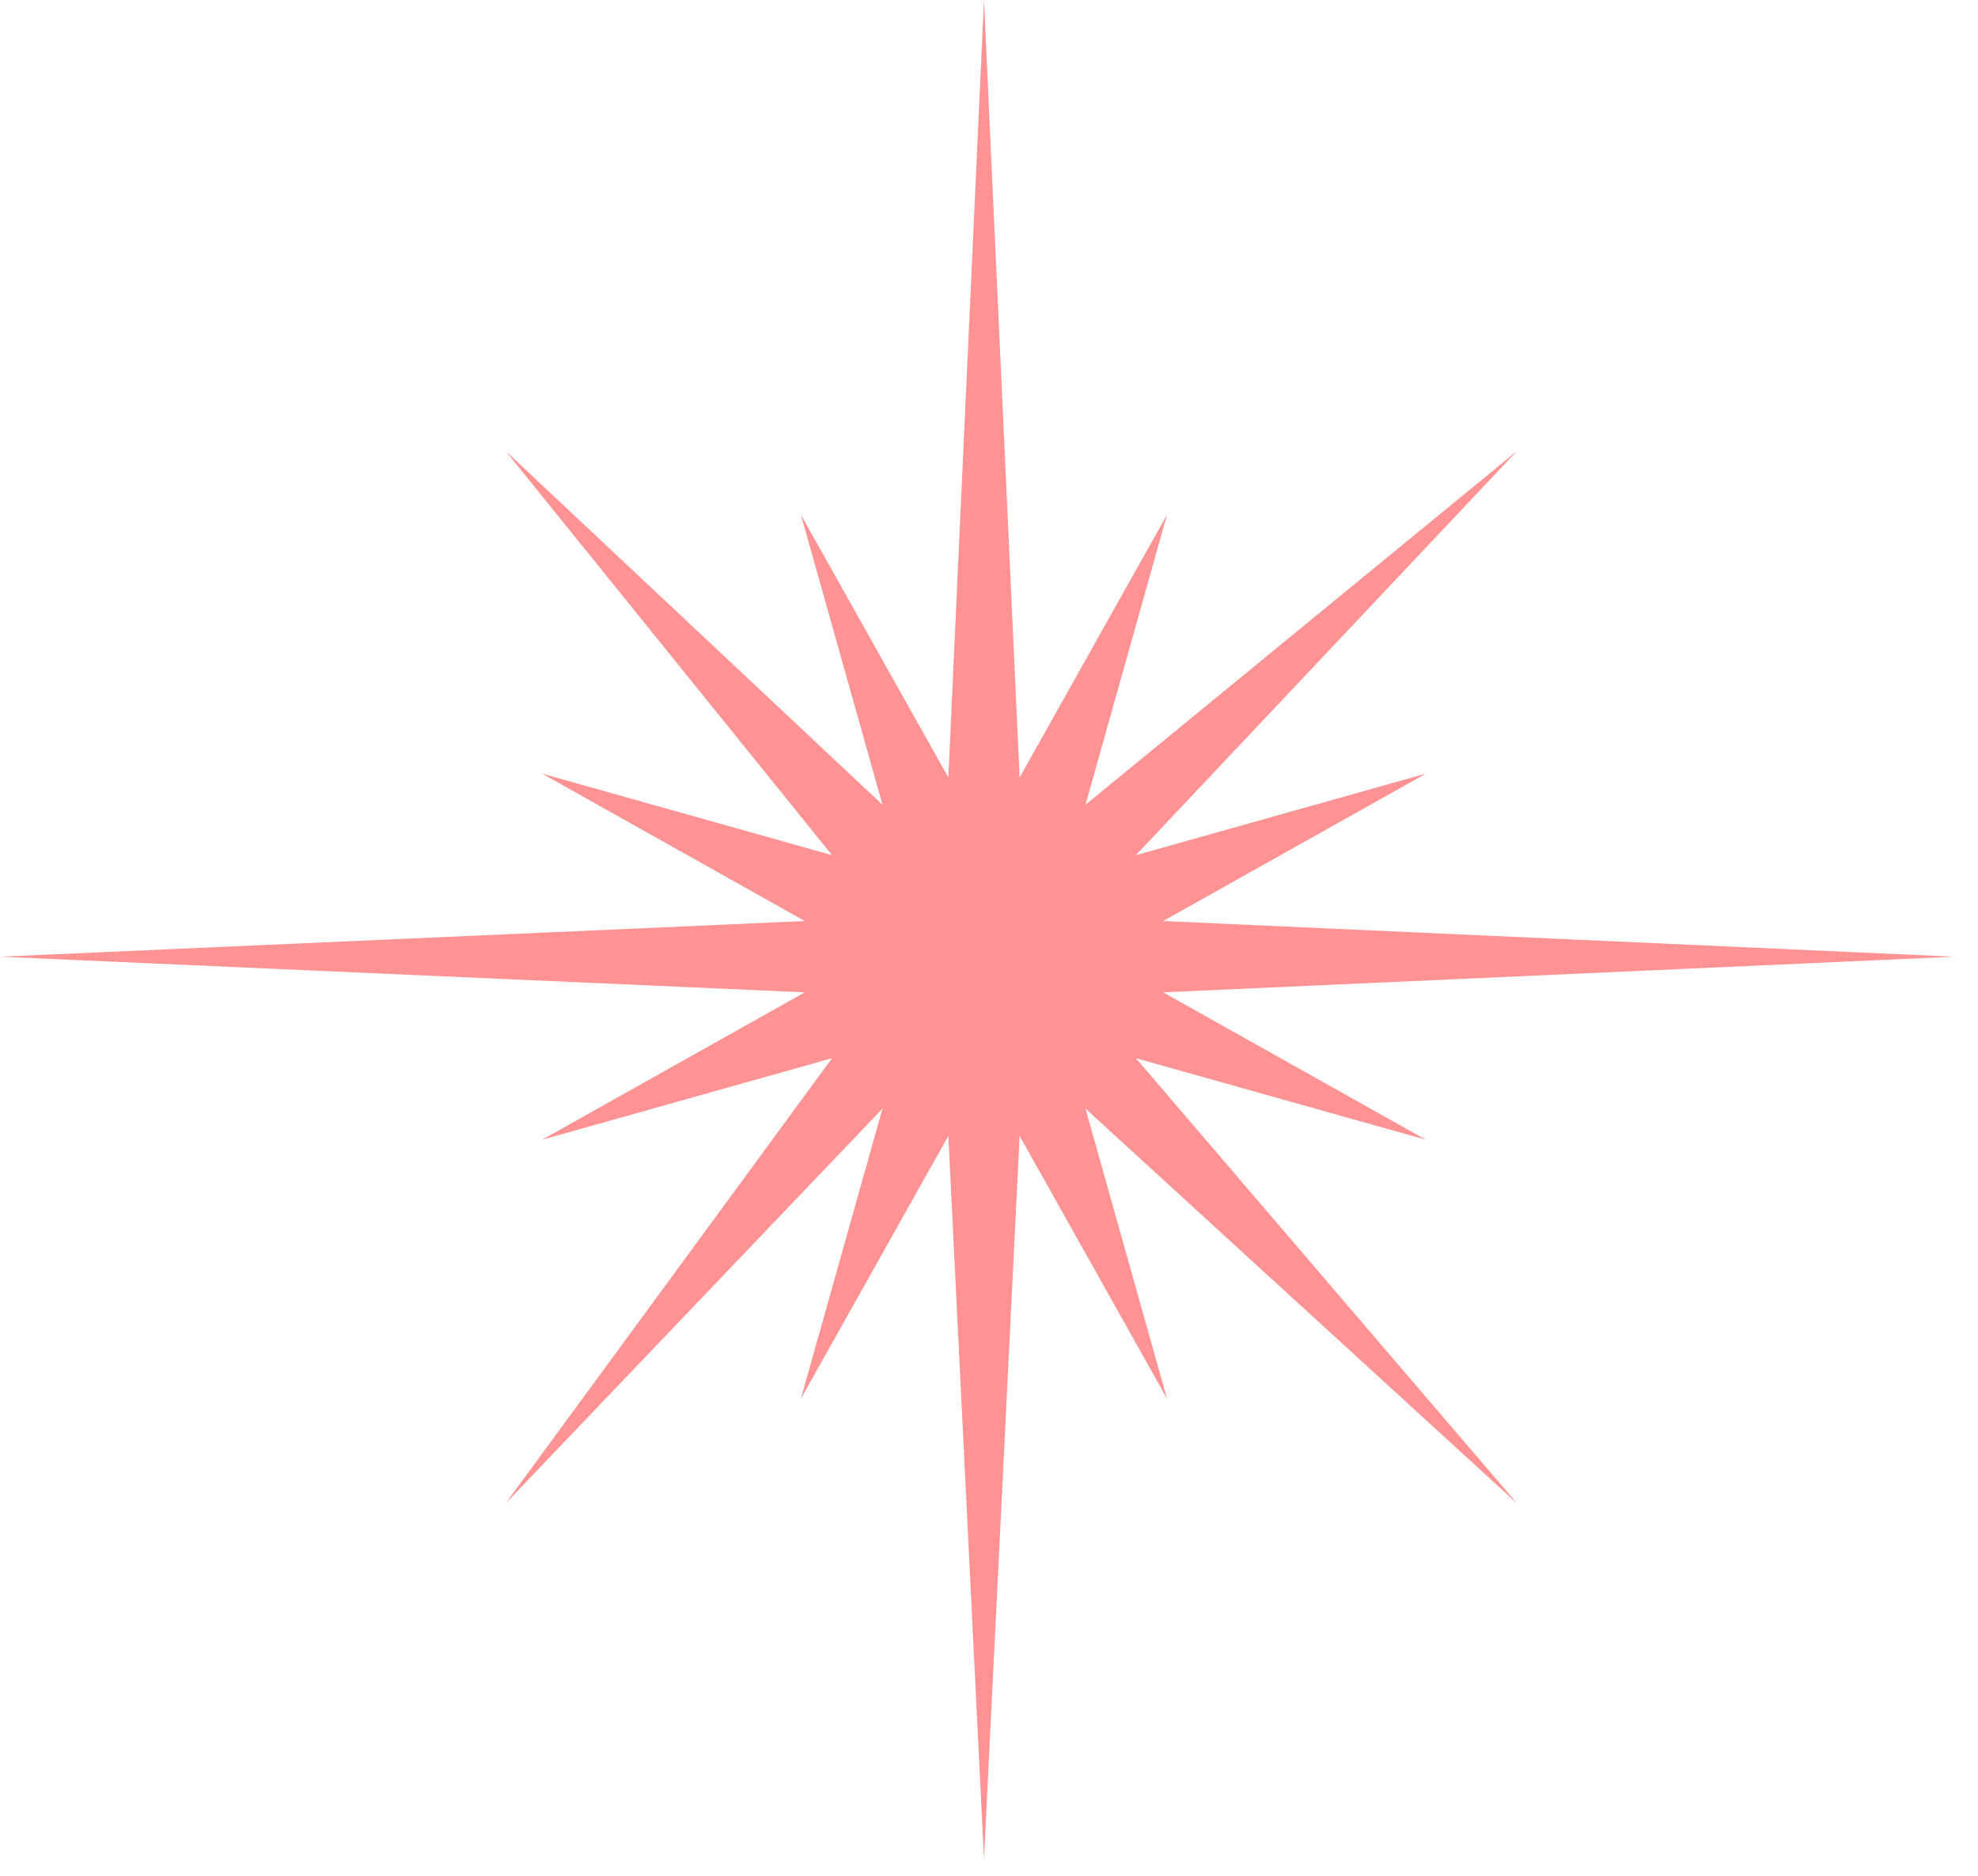 <svg width="58" height="55" viewBox="0 0 58 55" fill="none" xmlns="http://www.w3.org/2000/svg">
<path d="M28.853 0L29.898 22.797L34.22 15.093L31.829 23.597L44.482 13.224L33.307 25.075L41.811 22.684L34.107 27.006L57.305 28.052L34.107 29.097L41.811 33.419L33.307 31.028L44.482 44.081L31.829 32.506L34.22 41.01L29.898 33.306L28.853 54.5L27.808 33.306L23.485 41.01L25.877 32.506L14.827 44.081L24.398 31.028L15.895 33.419L23.599 29.097L0 28.052L23.599 27.006L15.895 22.684L24.398 25.075L14.827 13.224L25.877 23.597L23.485 15.093L27.808 22.797L28.853 0Z" fill="#FF9393"/>
</svg>
